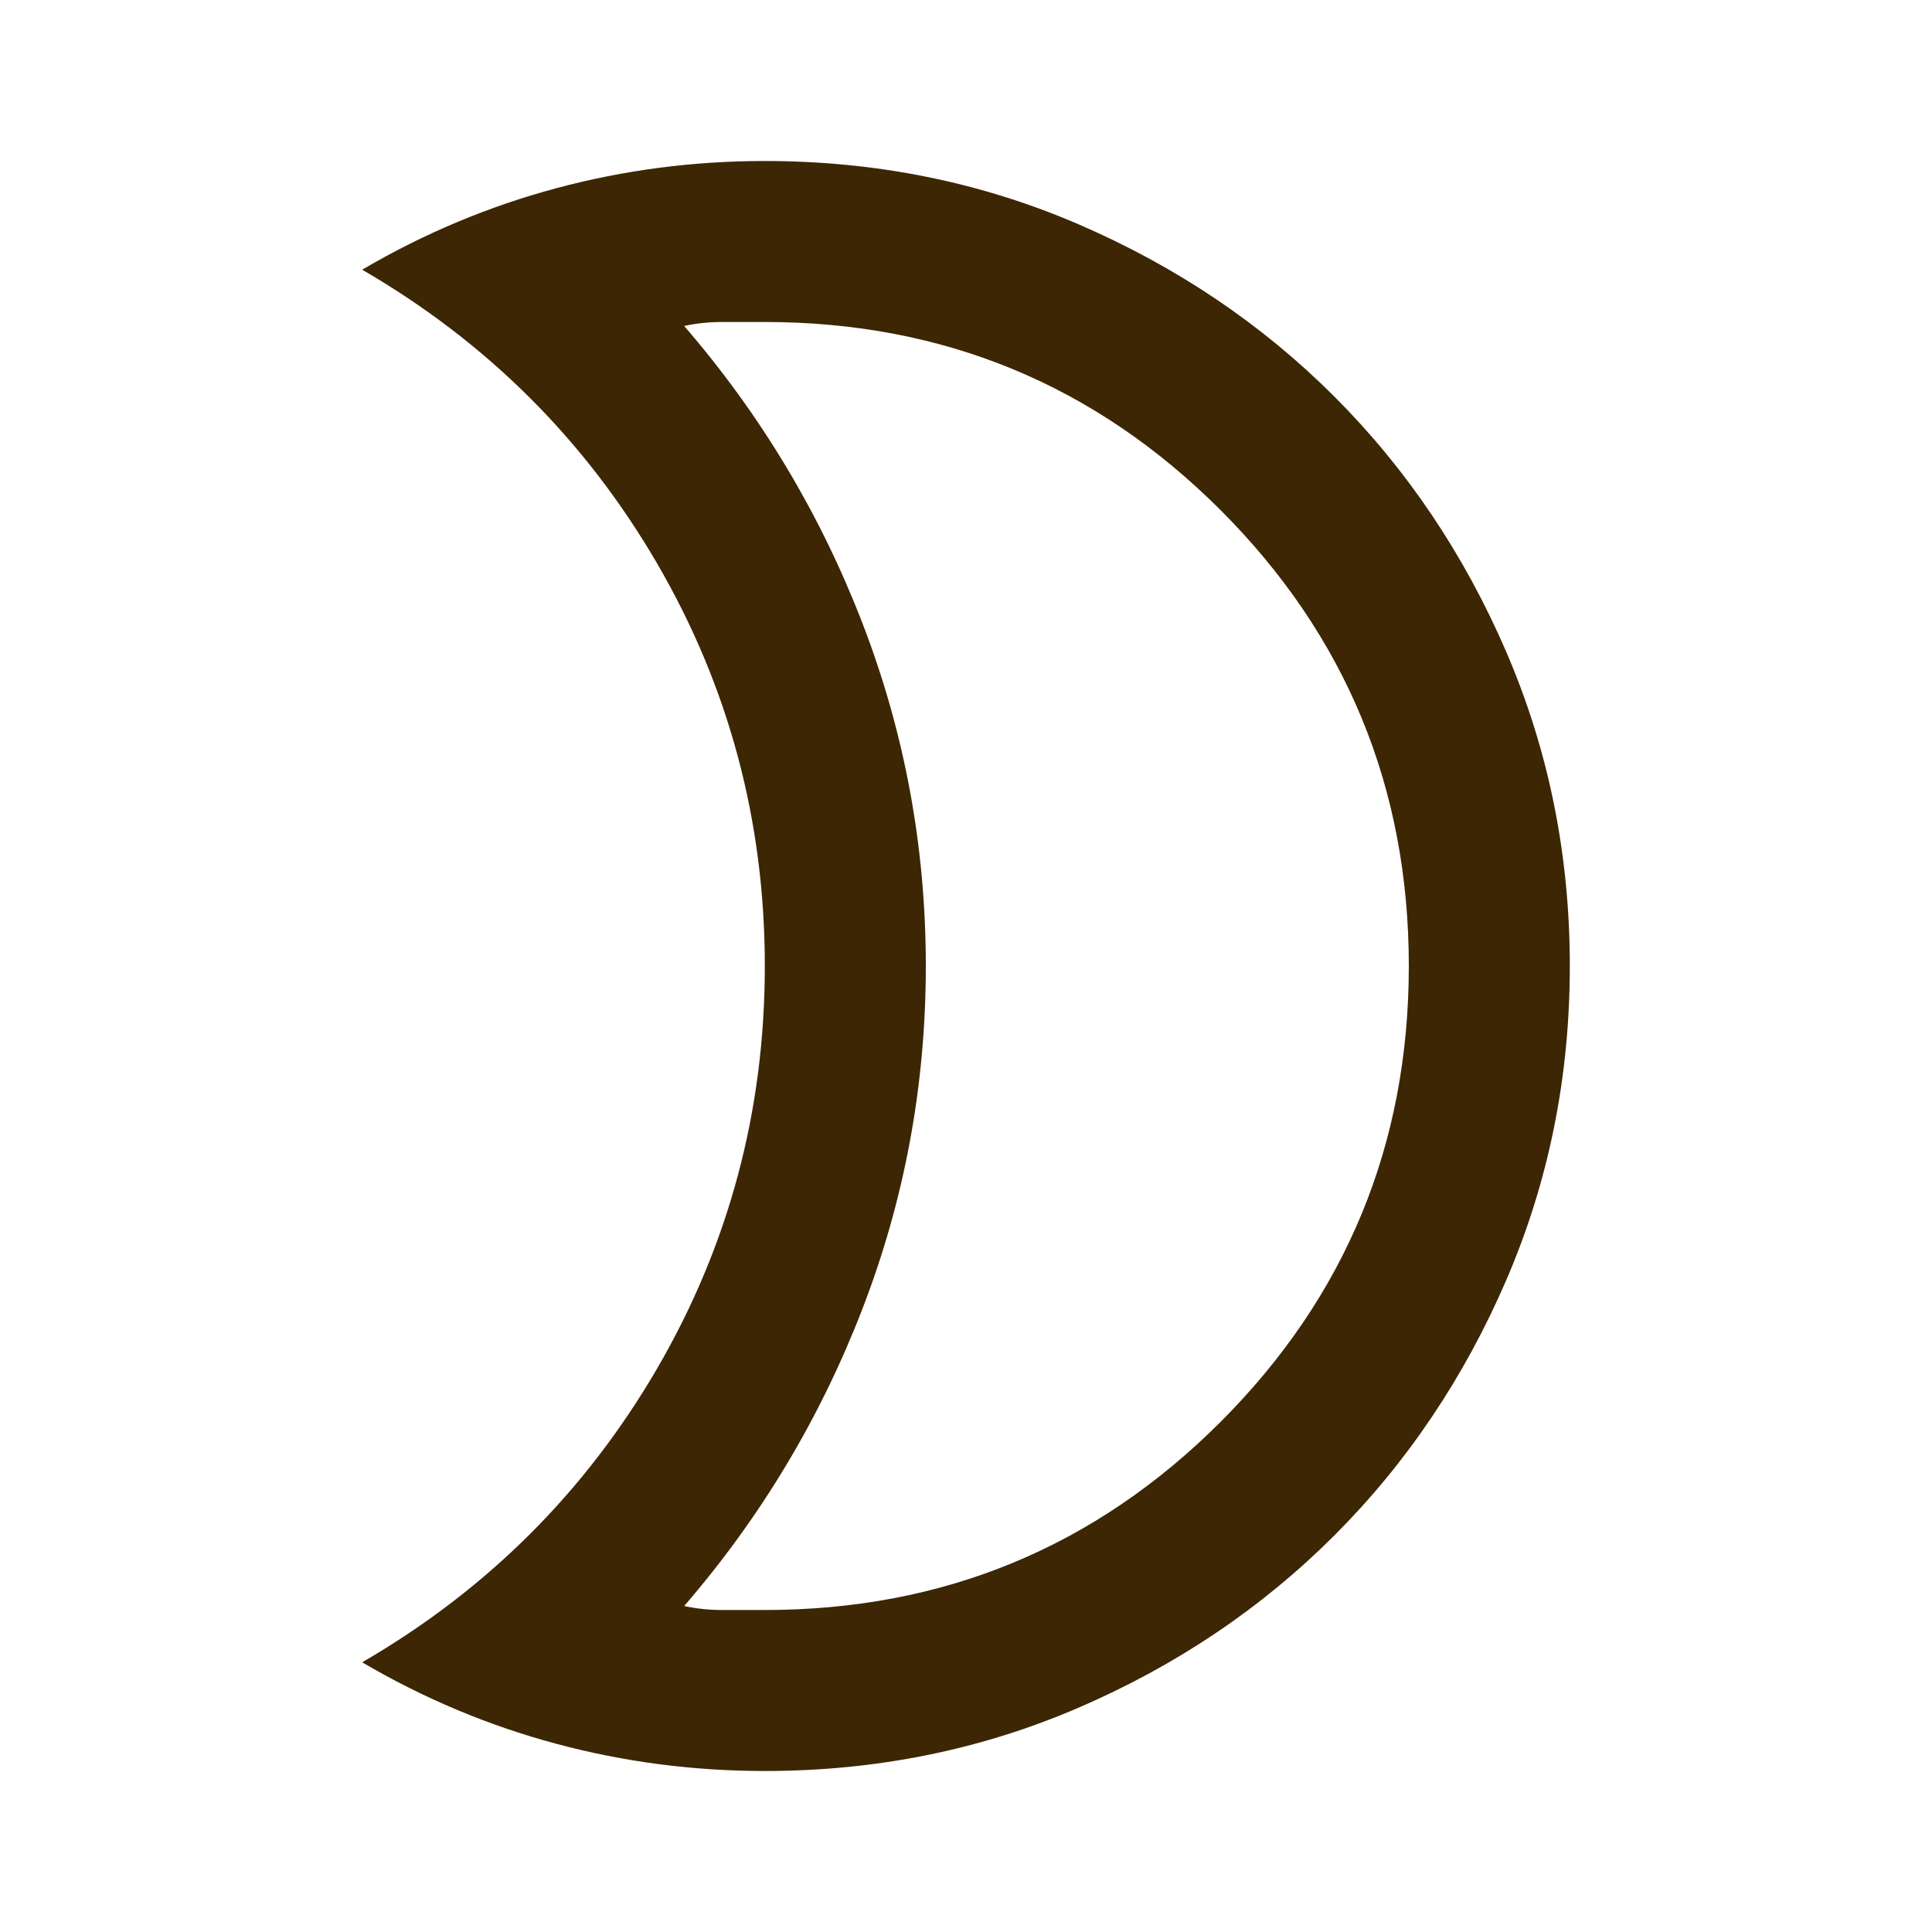 <svg width="15" height="15" viewBox="0 0 15 15" fill="none" xmlns="http://www.w3.org/2000/svg">
<mask id="mask0_290_48" style="mask-type:alpha" maskUnits="userSpaceOnUse" x="0" y="0" width="15" height="15">
<rect width="15" height="15" fill="#D9D9D9"/>
</mask>
<g mask="url(#mask0_290_48)">
<path d="M5.938 12.5C7.323 12.5 8.503 12.013 9.477 11.039C10.45 10.065 10.938 8.885 10.938 7.5C10.938 6.115 10.45 4.935 9.477 3.961C8.503 2.987 7.323 2.5 5.938 2.5H5.609C5.505 2.5 5.406 2.51 5.312 2.531C5.906 3.219 6.367 3.987 6.695 4.836C7.023 5.685 7.188 6.573 7.188 7.5C7.188 8.427 7.023 9.315 6.695 10.164C6.367 11.013 5.906 11.781 5.312 12.469C5.406 12.49 5.505 12.5 5.609 12.5H5.938ZM5.938 13.75C5.385 13.75 4.846 13.68 4.32 13.539C3.794 13.398 3.292 13.188 2.812 12.906C3.781 12.344 4.544 11.583 5.102 10.625C5.659 9.667 5.938 8.625 5.938 7.5C5.938 6.375 5.659 5.333 5.102 4.375C4.544 3.417 3.781 2.656 2.812 2.094C3.292 1.812 3.794 1.602 4.32 1.461C4.846 1.32 5.385 1.25 5.938 1.25C6.802 1.25 7.615 1.414 8.375 1.742C9.135 2.07 9.797 2.516 10.359 3.078C10.922 3.641 11.367 4.302 11.695 5.062C12.023 5.823 12.188 6.635 12.188 7.5C12.188 8.365 12.023 9.177 11.695 9.938C11.367 10.698 10.922 11.359 10.359 11.922C9.797 12.484 9.135 12.93 8.375 13.258C7.615 13.586 6.802 13.75 5.938 13.75Z" fill="#3D2604"/>
</g>
</svg>
